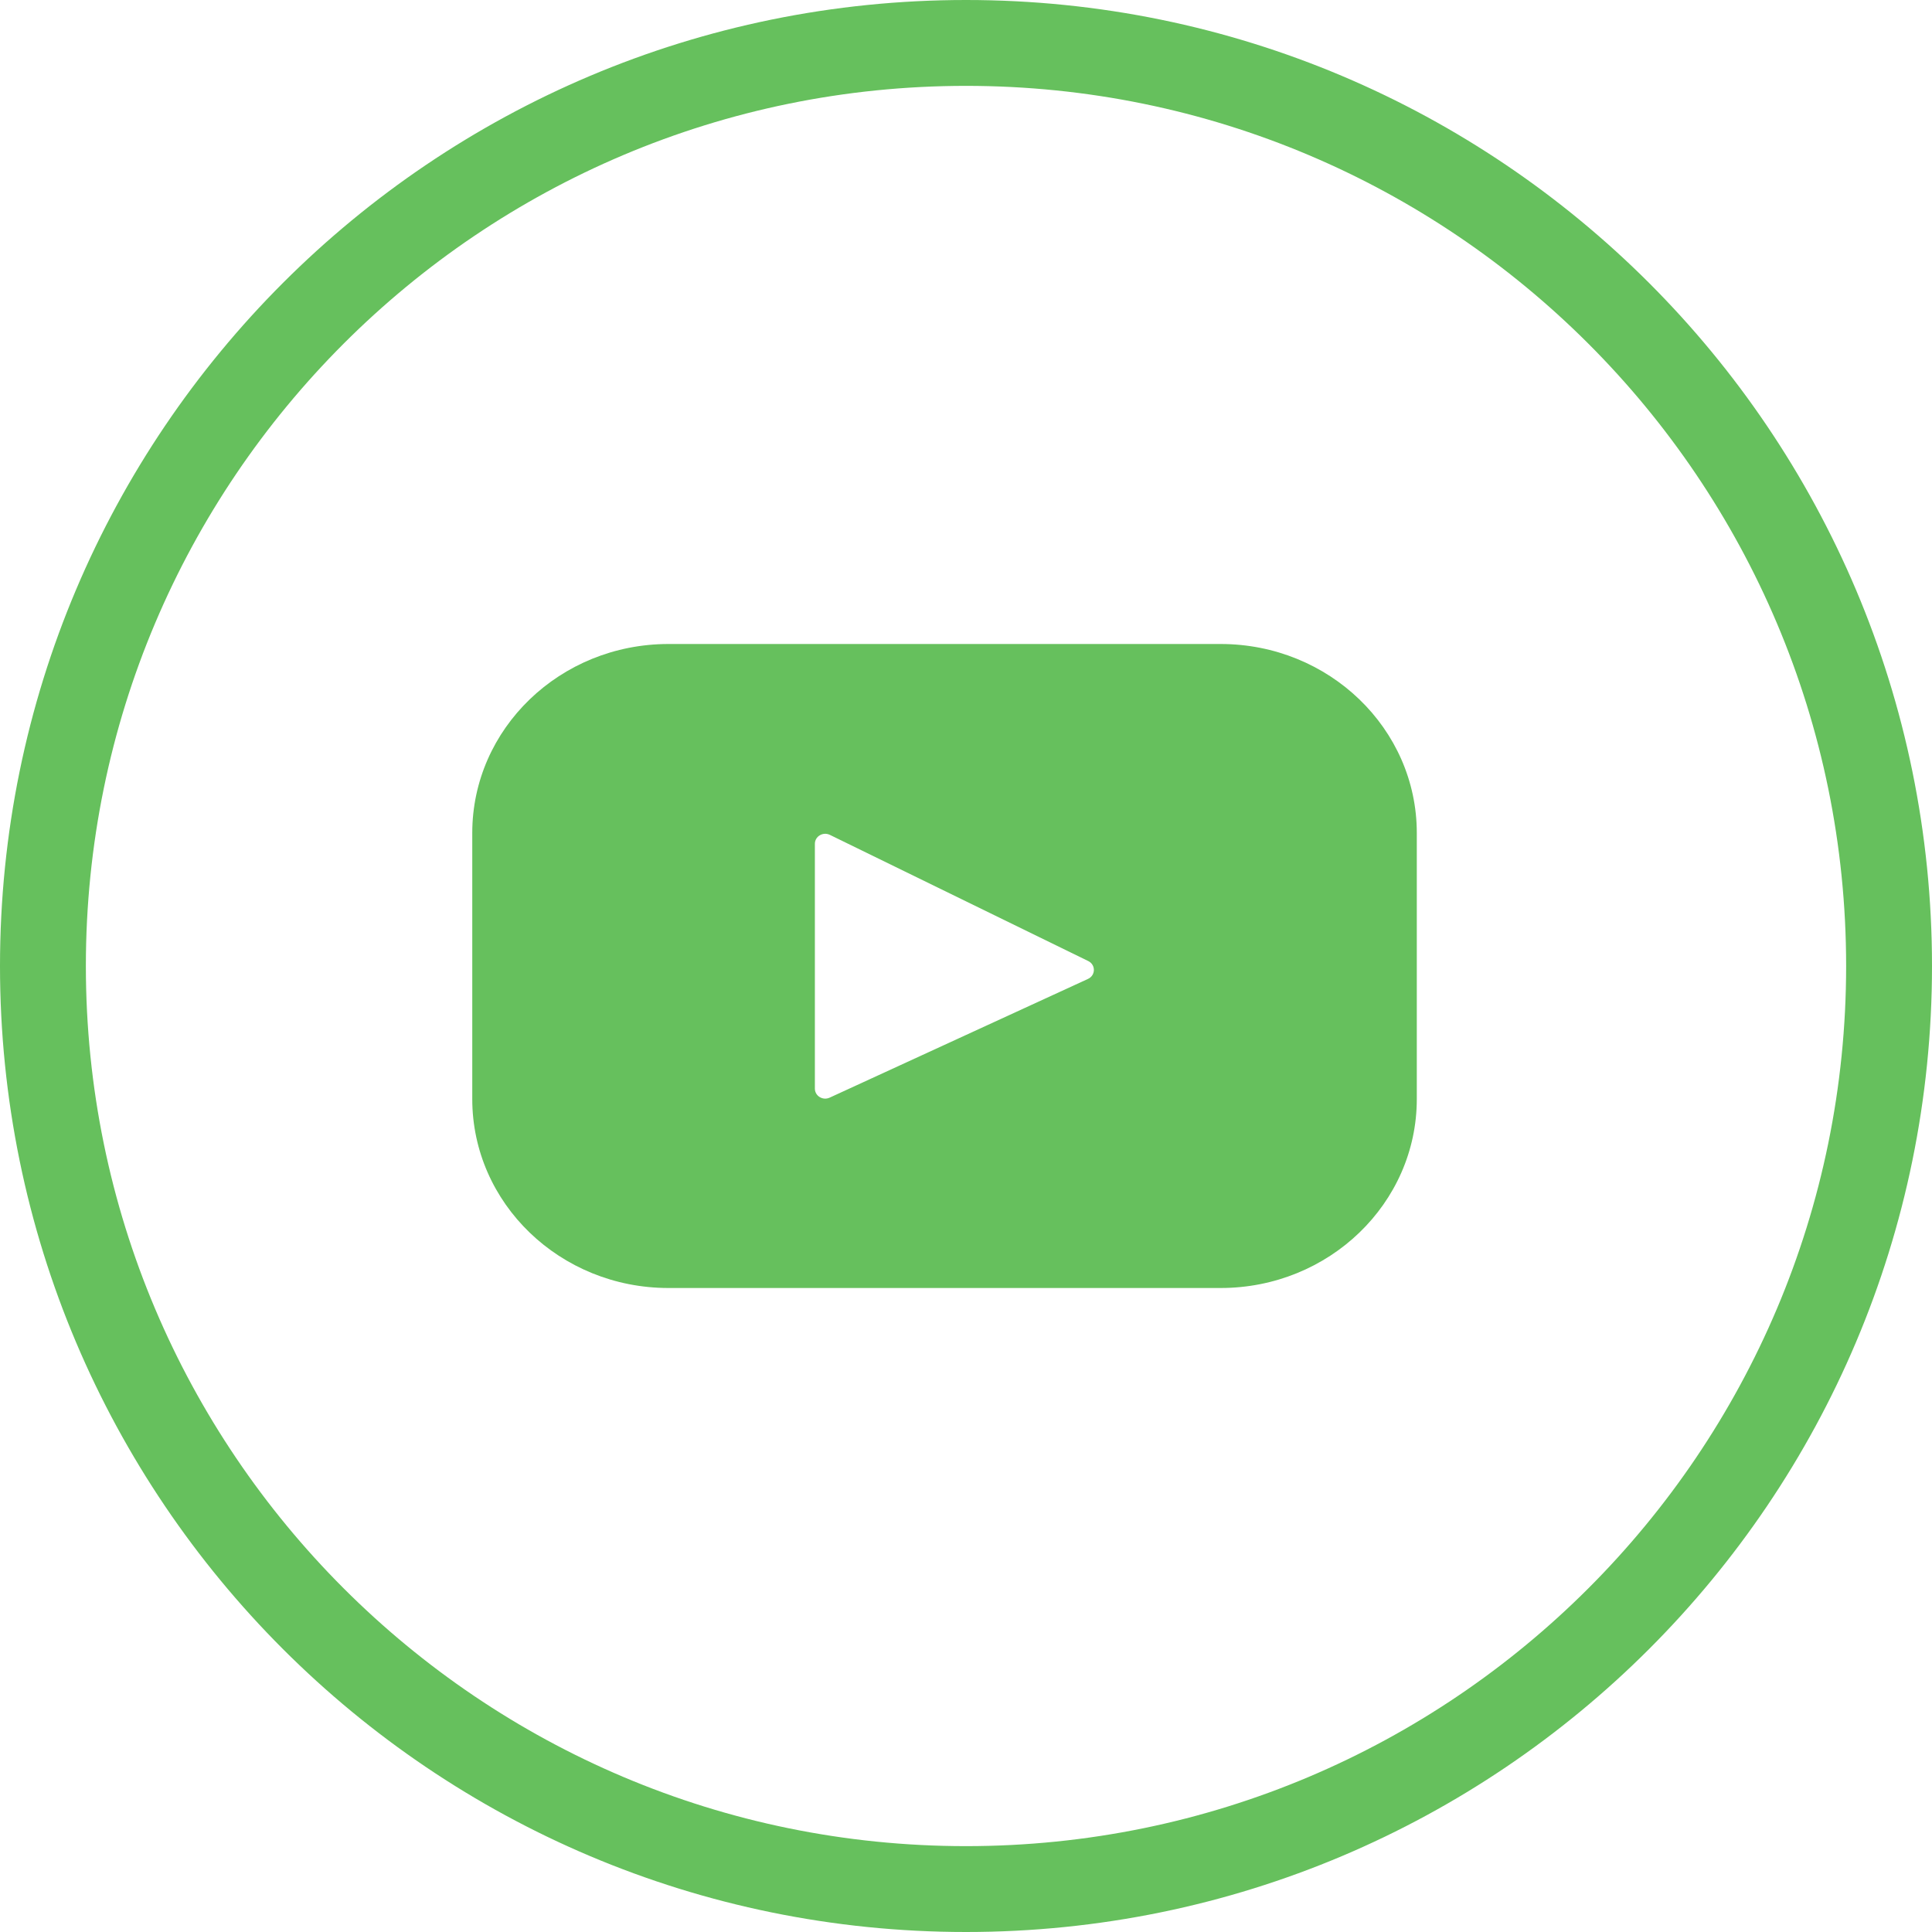 <svg width="45" height="45" viewBox="0 0 45 45" fill="none" xmlns="http://www.w3.org/2000/svg">
<path d="M44 22.5C44 34.374 34.374 44 22.5 44C10.626 44 1 34.374 1 22.5C1 10.626 10.626 1 22.5 1C34.374 1 44 10.626 44 22.5Z" stroke="#66C05D" stroke-width="2"/>
<path d="M28.431 15H15.569C13.046 15 11 16.971 11 19.402V25.598C11 28.029 13.046 30 15.569 30H28.431C30.954 30 33 28.029 33 25.598V19.402C33 16.971 30.954 15 28.431 15ZM25.341 22.801L19.325 25.566C19.165 25.64 18.98 25.527 18.98 25.356V19.654C18.98 19.48 19.169 19.368 19.33 19.446L25.346 22.384C25.525 22.471 25.522 22.718 25.341 22.801Z" fill="#66C05D"/>
</svg>
